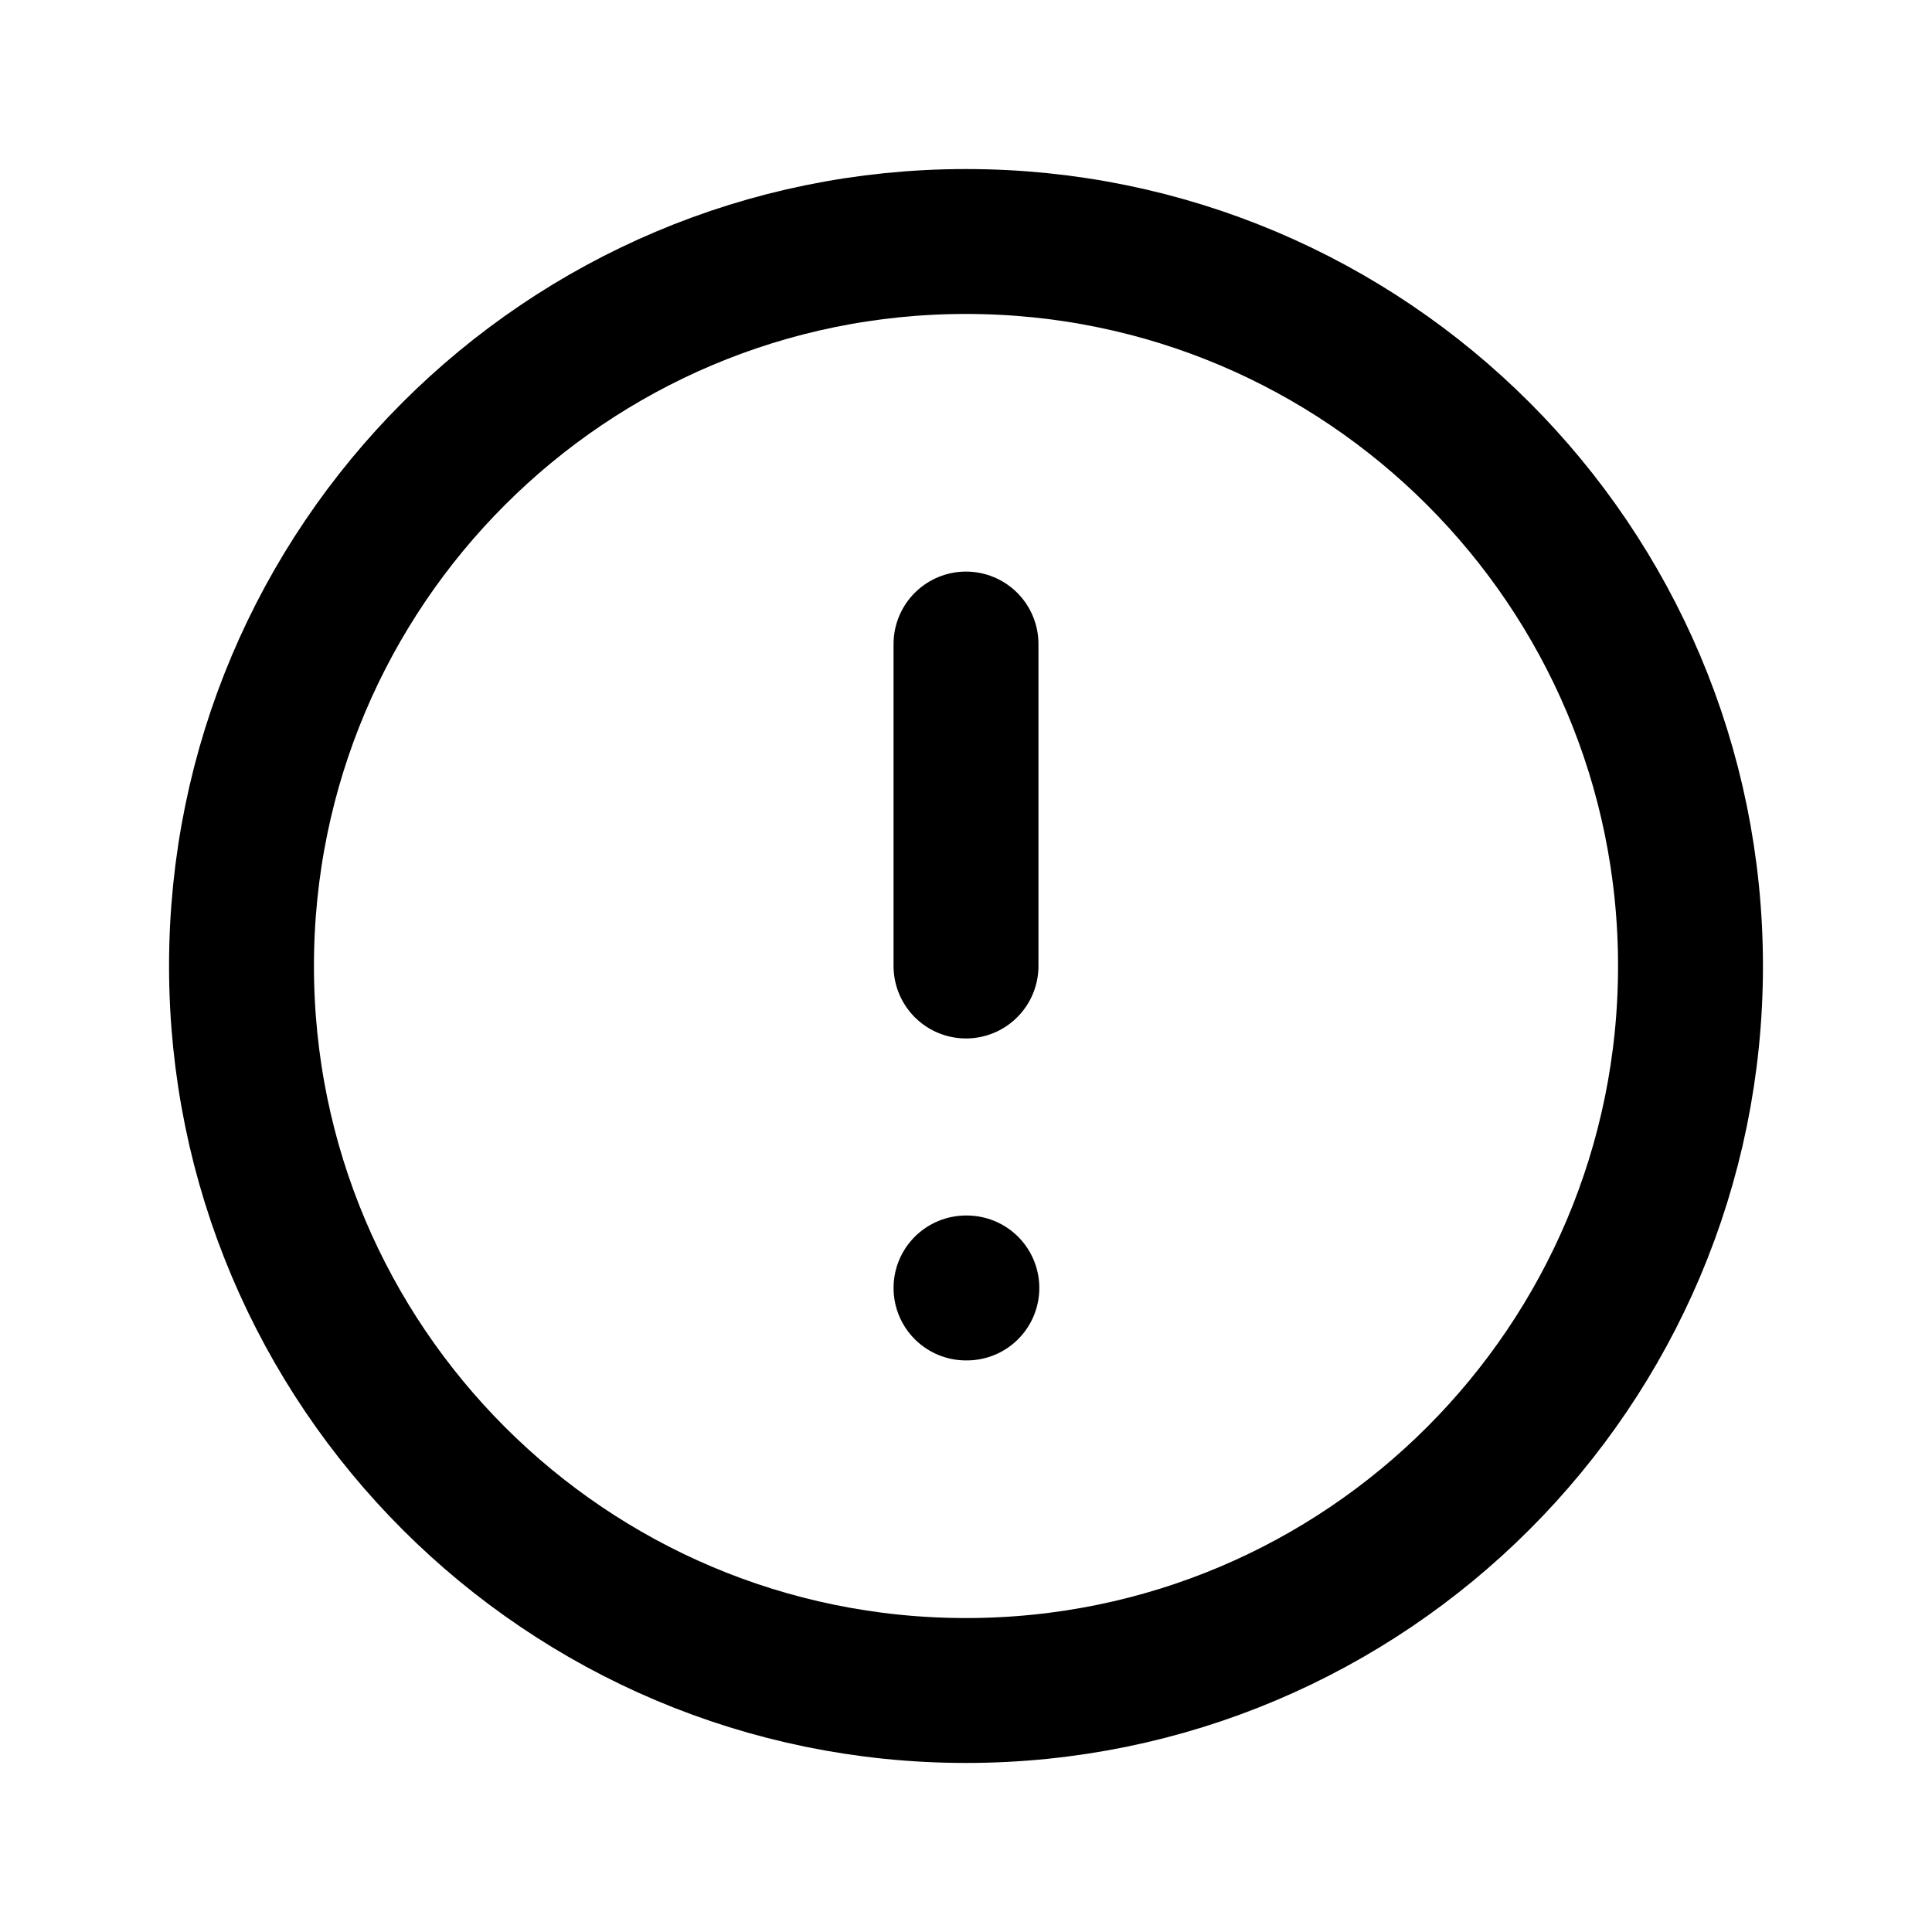 <svg width="20" height="20" viewBox="0 0 20 20" fill="none" xmlns="http://www.w3.org/2000/svg" class="text-orange-40"><path d="M10 17.5C14.142 17.5 17.5 14.142 17.5 10C17.5 5.858 14.142 2.5 10 2.5C5.858 2.5 2.5 5.858 2.5 10C2.5 14.142 5.858 17.5 10 17.5Z" stroke="currentColor" stroke-width="1.5" stroke-linecap="round" stroke-linejoin="round"></path><path d="M10 6.667V10" stroke="currentColor" stroke-width="1.5" stroke-linecap="round" stroke-linejoin="round"></path><path d="M10 13.333H10.009" stroke="currentColor" stroke-width="1.5" stroke-linecap="round" stroke-linejoin="round"></path></svg>